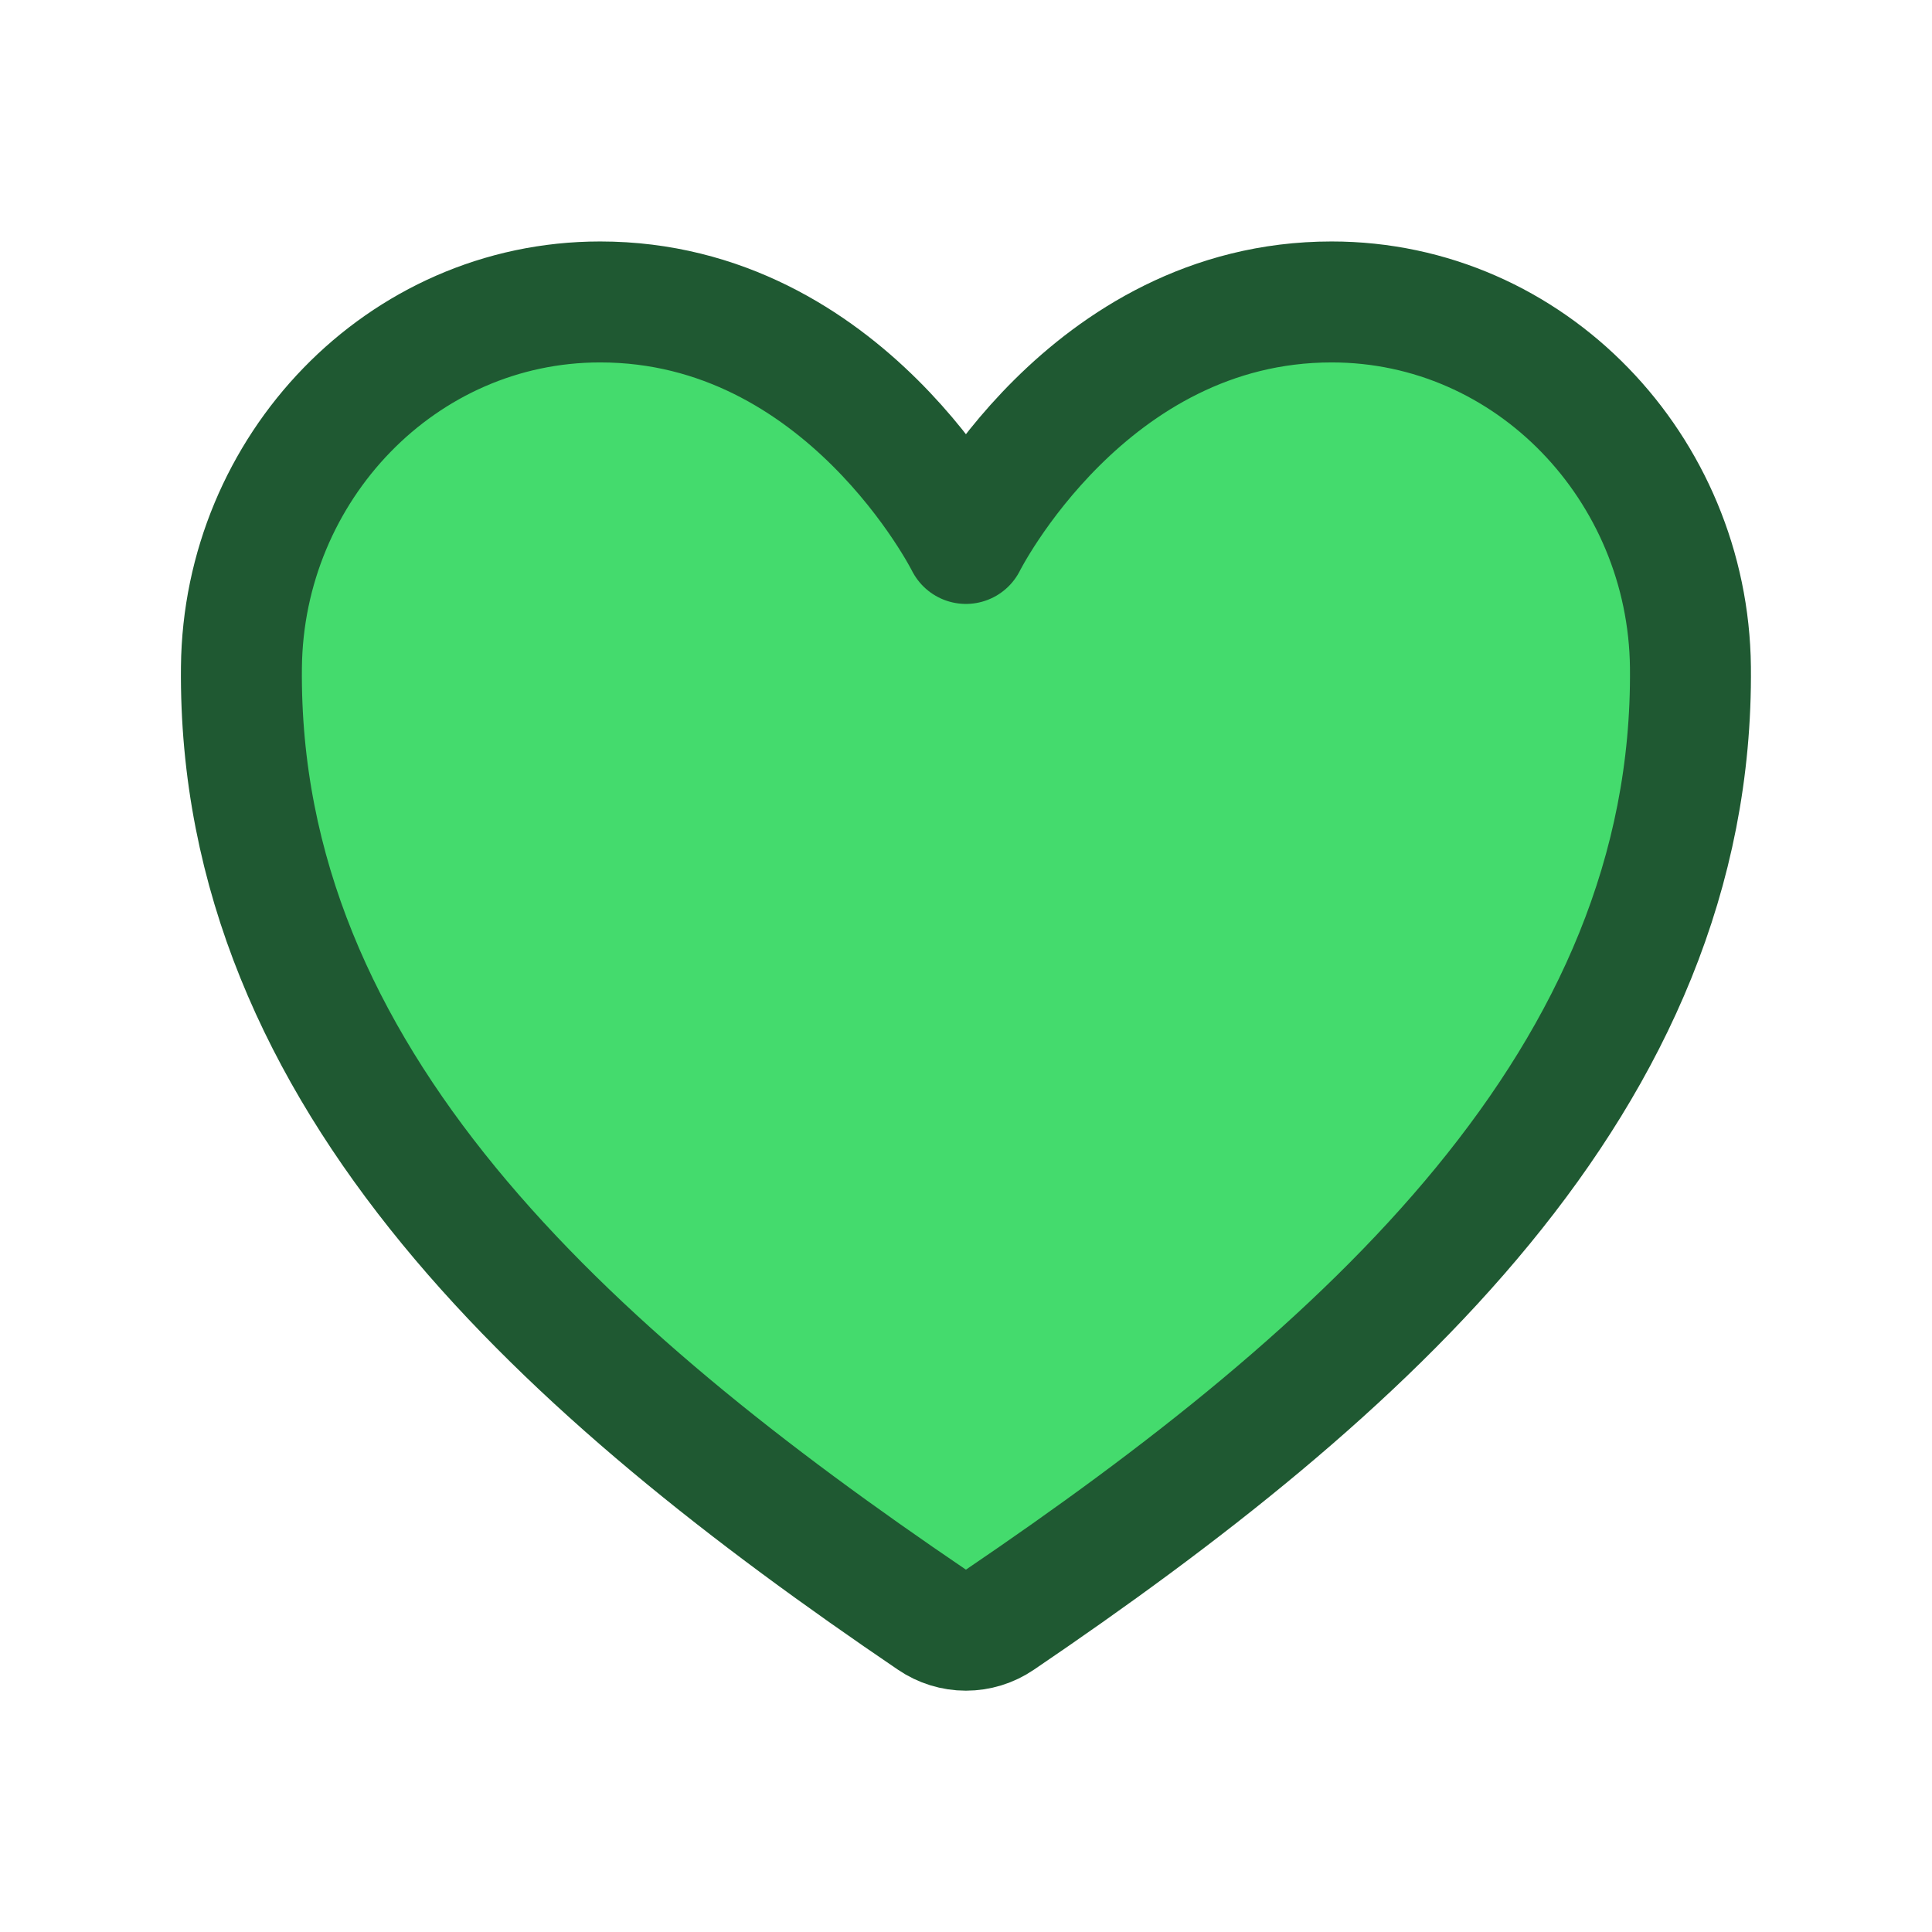 <svg width="28" height="28" viewBox="0 0 28 28" fill="none" xmlns="http://www.w3.org/2000/svg">
<path d="M19.299 4.376C15.749 4.376 13.999 7.876 13.999 7.876C13.999 7.876 12.249 4.376 8.698 4.376C5.813 4.376 3.528 6.79 3.499 9.67C3.439 15.649 8.242 19.901 13.507 23.474C13.652 23.573 13.823 23.626 13.999 23.626C14.174 23.626 14.346 23.573 14.491 23.474C19.755 19.901 24.558 15.649 24.499 9.67C24.469 6.79 22.184 4.376 19.299 4.376Z" fill="#44DB6D" stroke="#1F5932" stroke-width="1.753" stroke-linecap="round" stroke-linejoin="round"/>
</svg>
